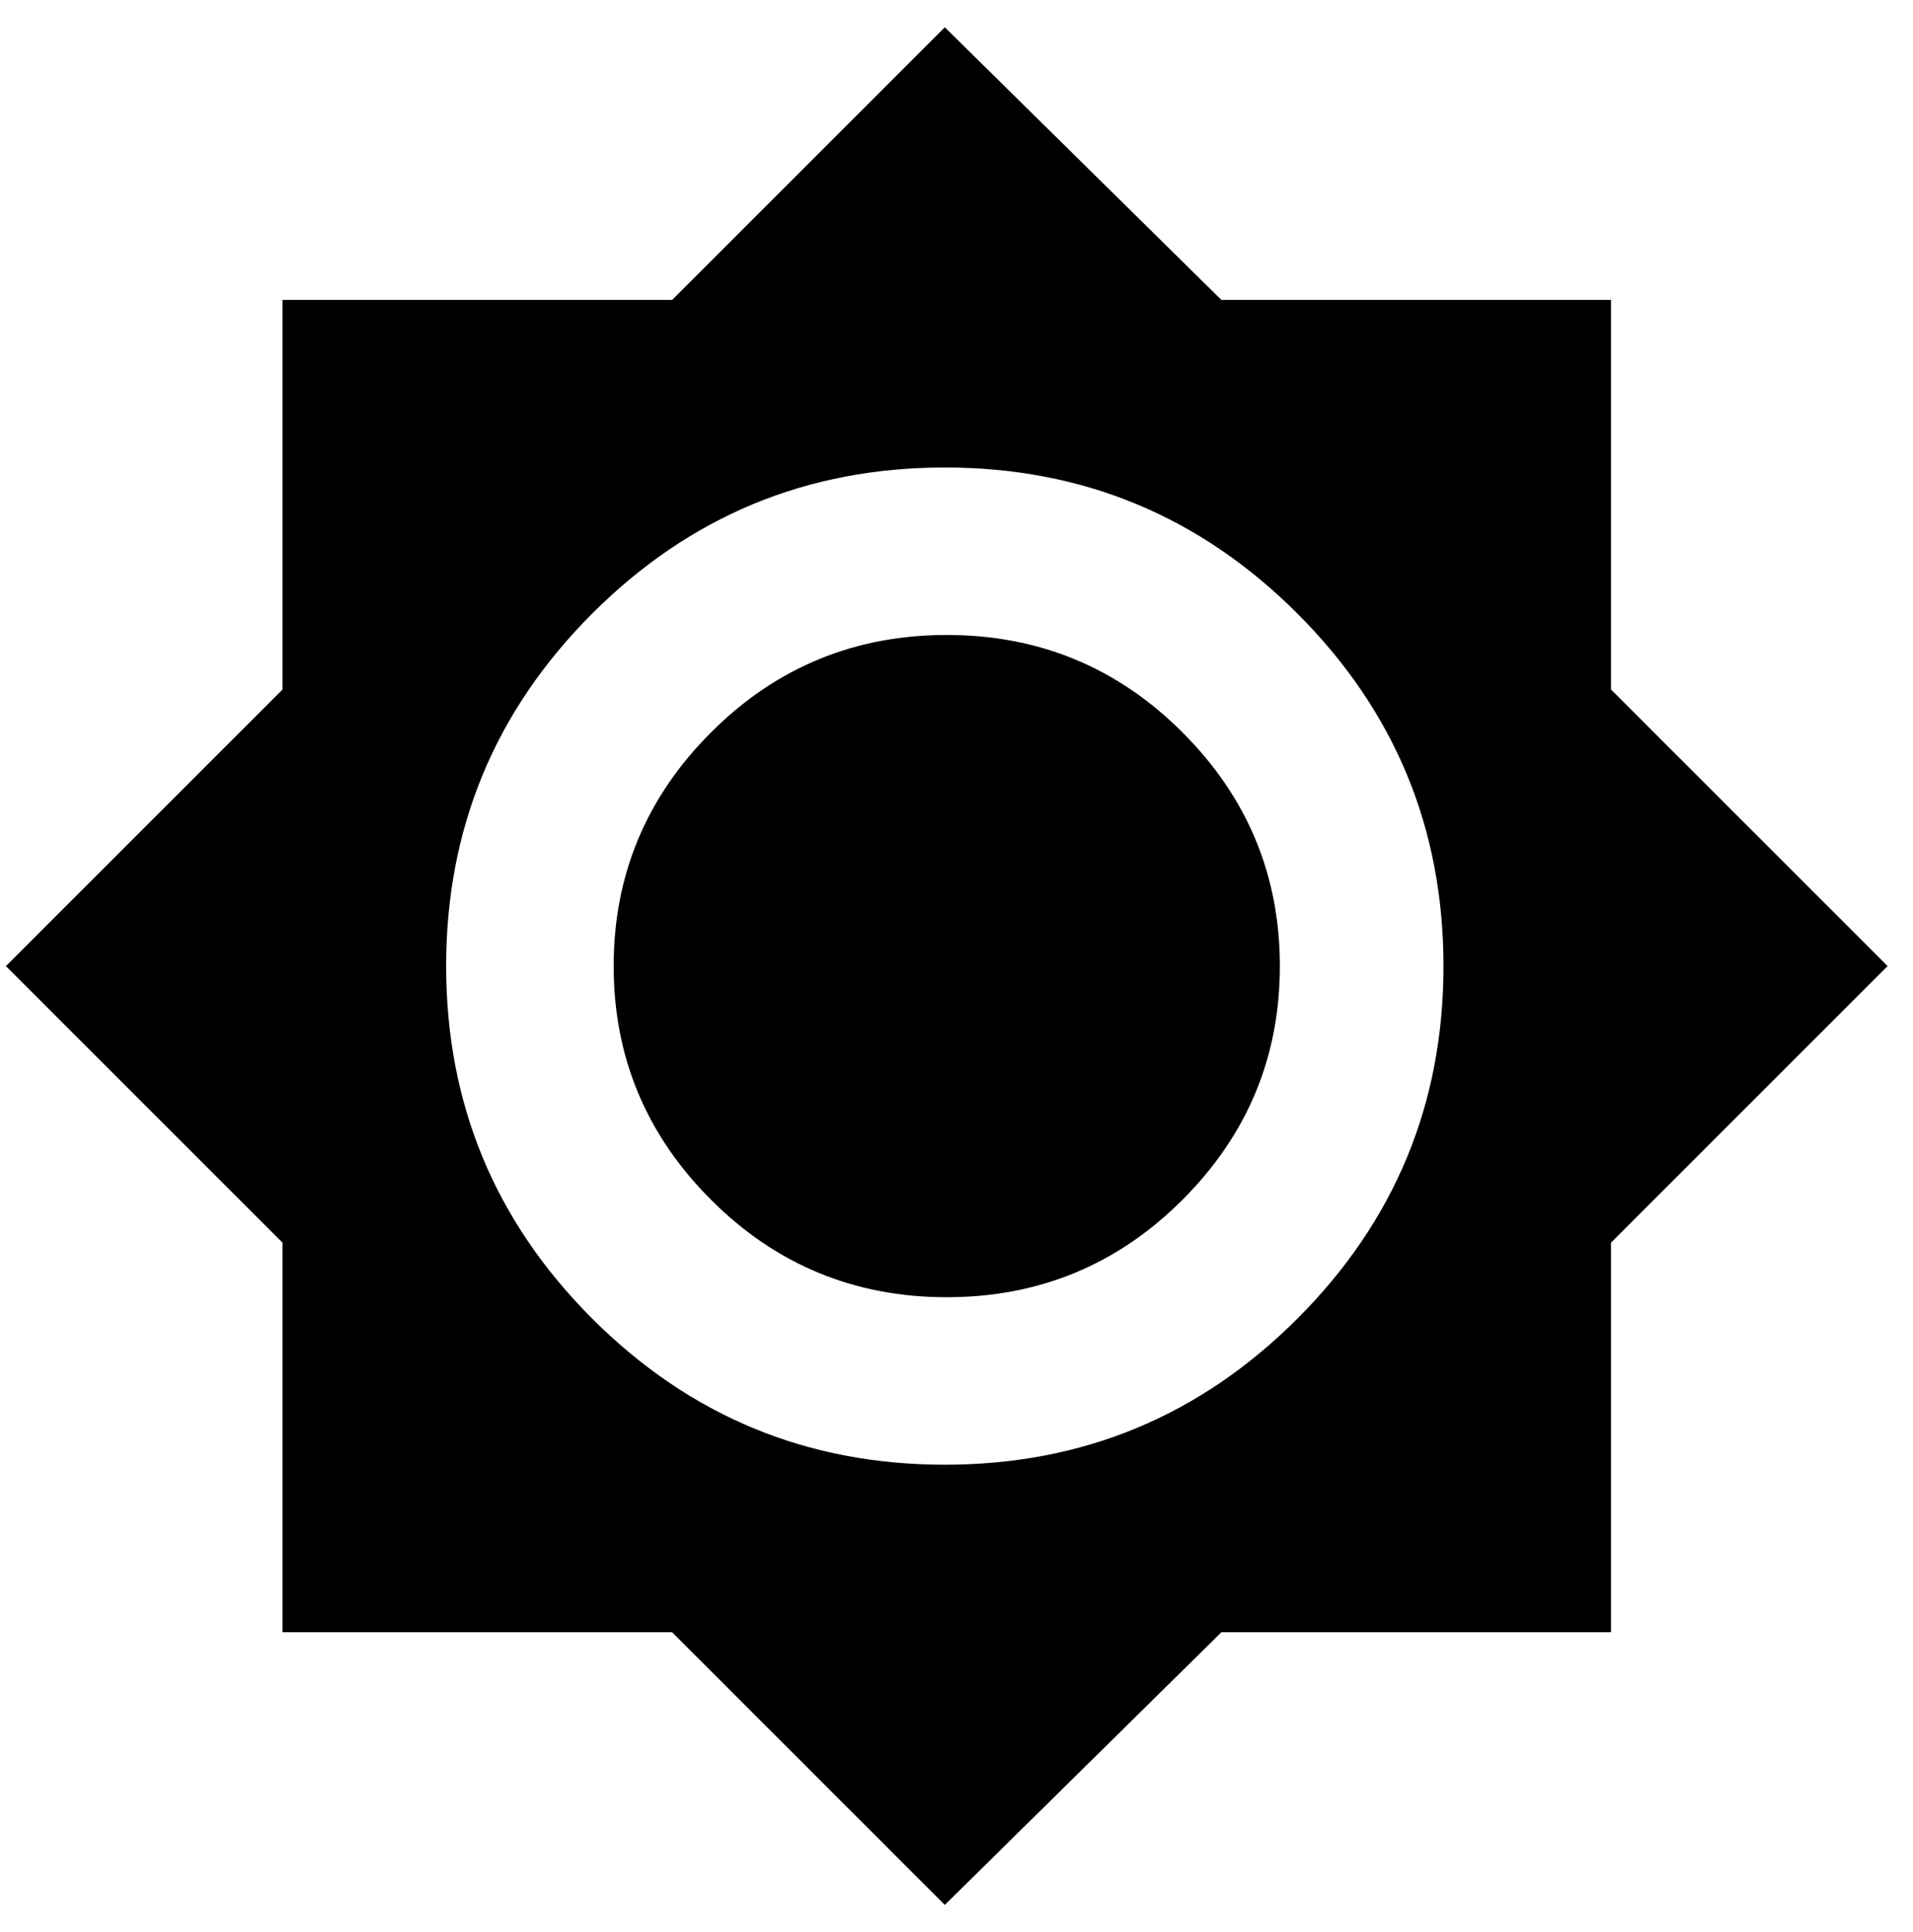 <svg xmlns="http://www.w3.org/2000/svg" width="0.99em" height="1em" viewBox="0 0 488 496"><path fill="currentColor" d="m412 177l71 71l-71 71v100H312l-71 70l-70-70H71V319L0 248l71-71V77h100l70-70l71 70h100zM241 376q53 0 90.5-37.5T369 248t-37.5-90.5T241 120t-90.5 37.5T113 248t37.5 90.5T241 376m.5-213q35.5 0 60.5 25t25 60t-25 60t-60.5 25t-60.5-25t-25-60t25-60t60.5-25"/></svg>